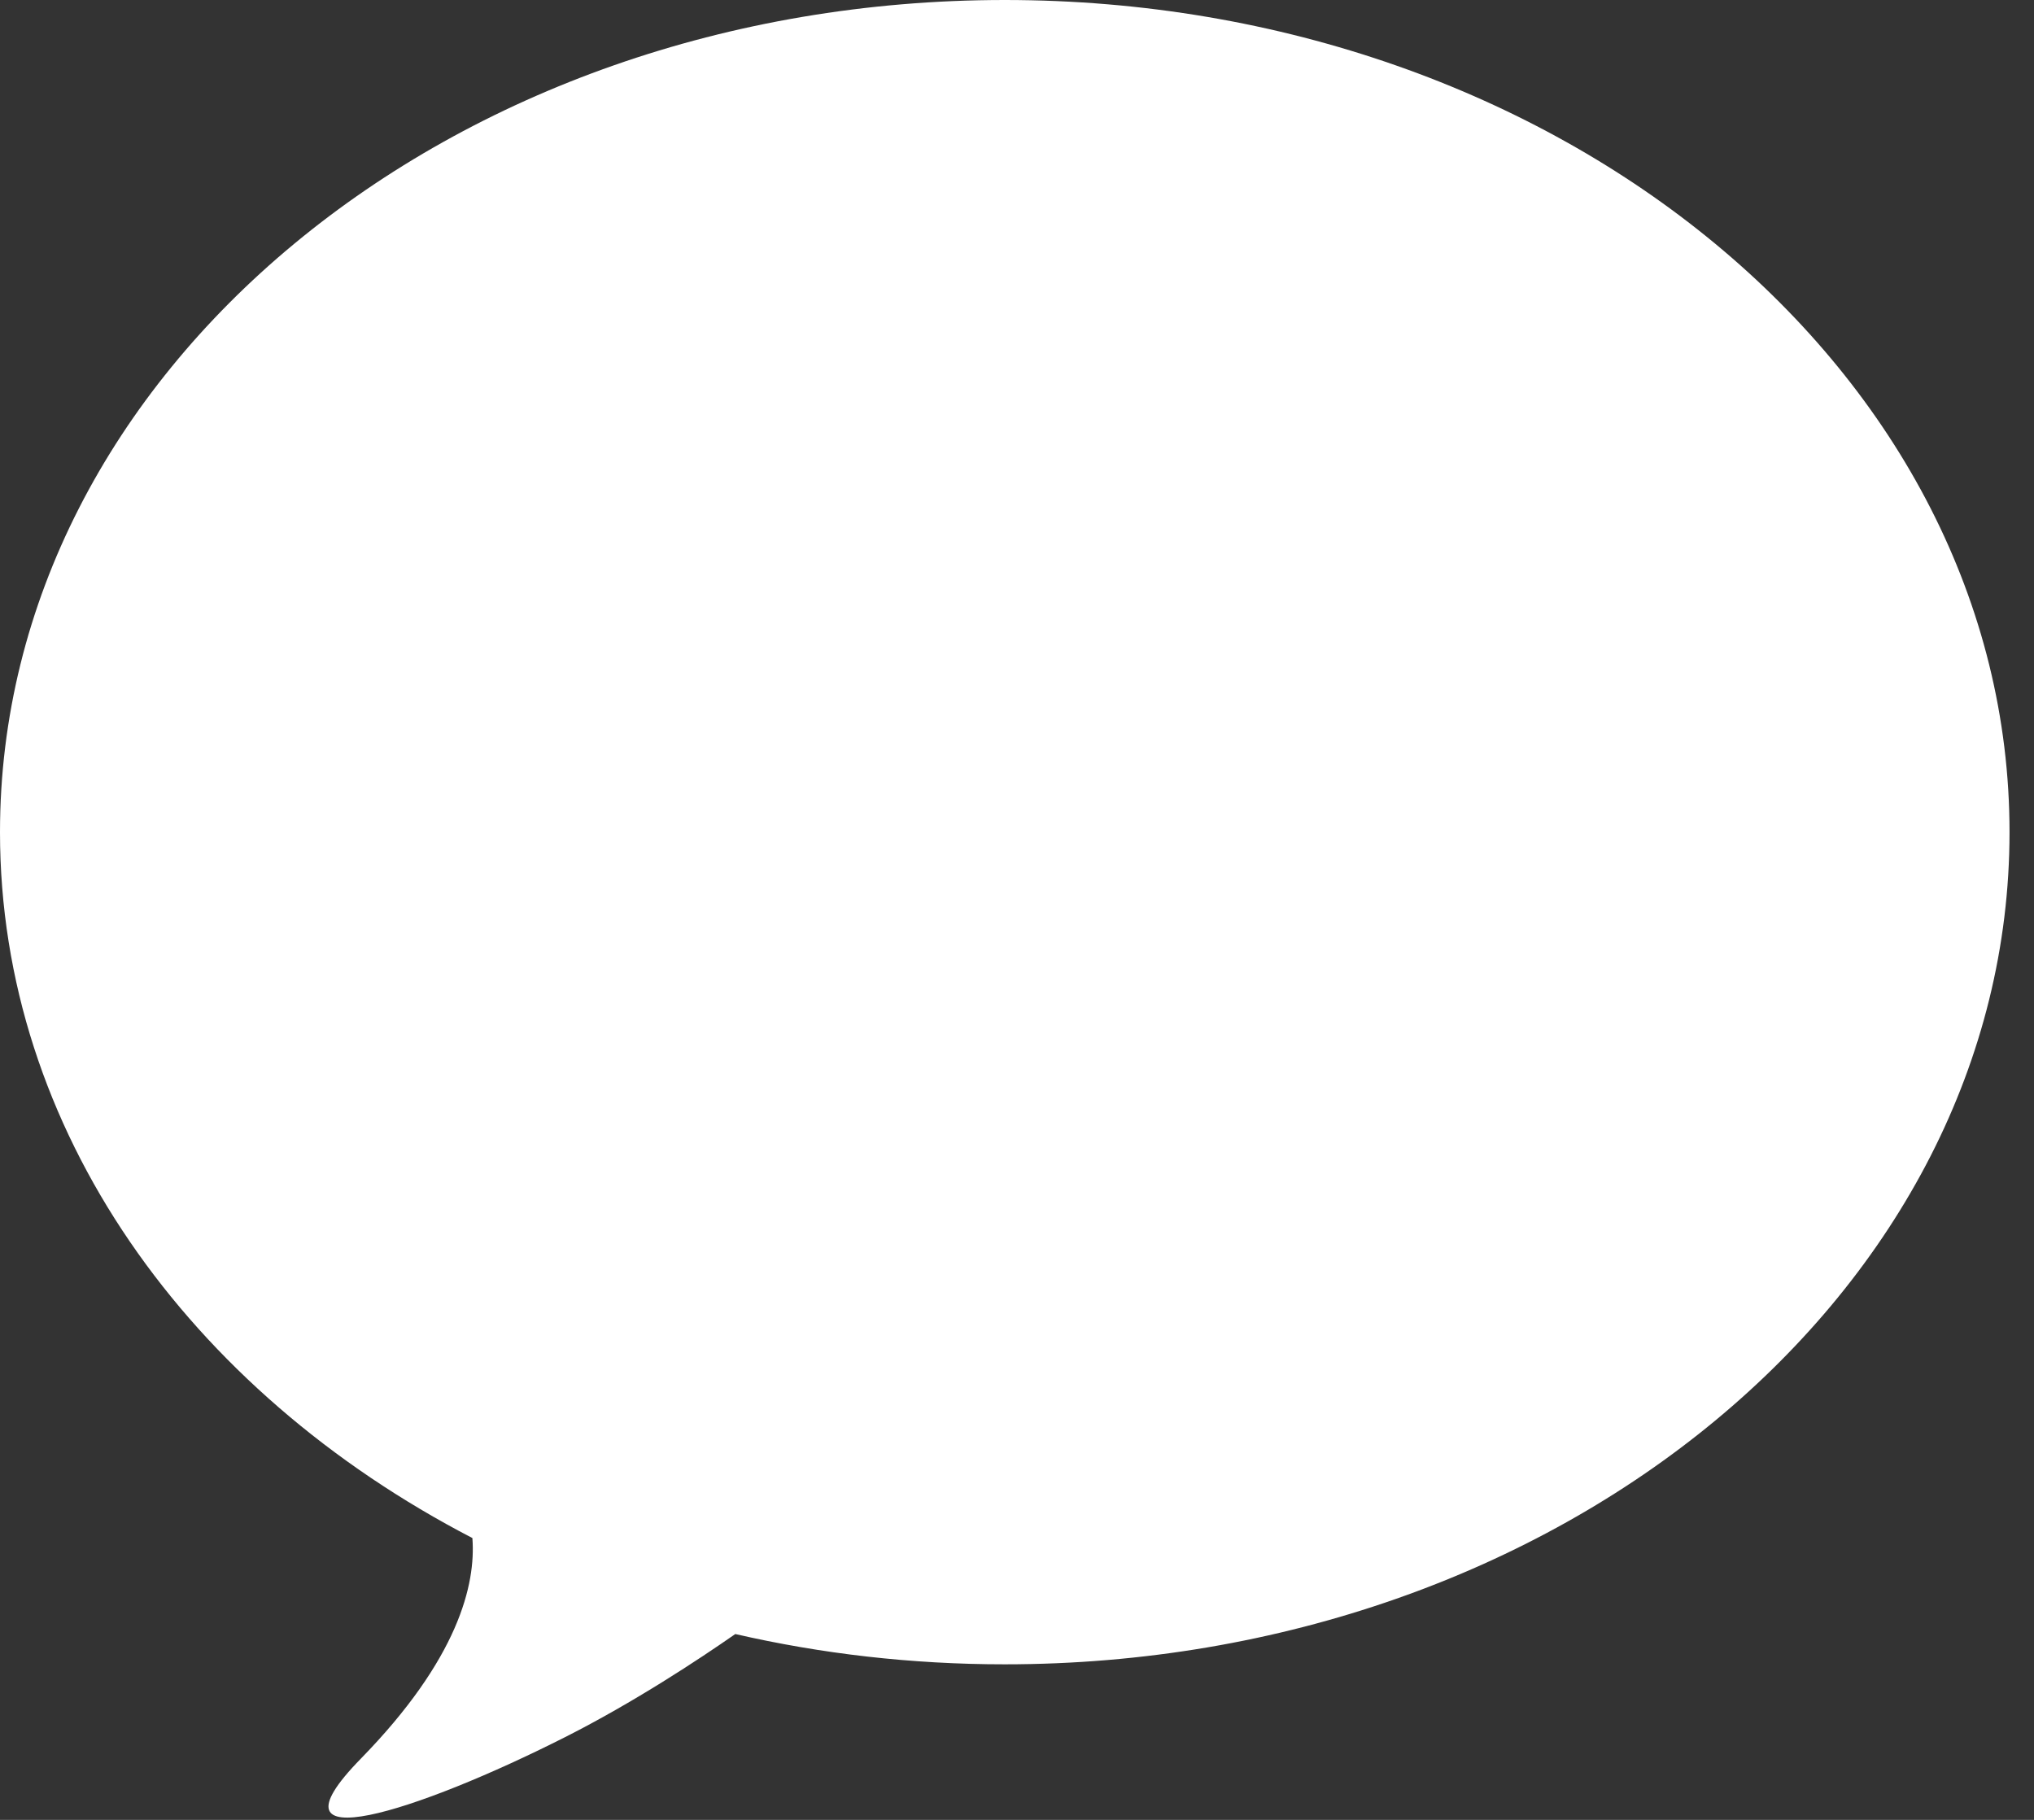 <svg width="57" height="51" viewBox="0 0 57 51" fill="none" xmlns="http://www.w3.org/2000/svg">
<rect x="0" y="0" width="57" height="51" fill="#333333" stroke="none"/>
<path fill-rule="evenodd" clip-rule="evenodd" d="M13.238 43.102C5.288 38.98 0 31.662 0 23.32C0 10.441 12.606 0 28.157 0C43.708 0 56.314 10.441 56.314 23.32C56.314 36.2 43.708 46.641 28.157 46.641C25.541 46.641 23.009 46.345 20.606 45.792C19.582 46.505 17.765 47.707 15.819 48.69C11.726 50.759 7.253 52.211 10.107 49.29C12.841 46.492 13.338 44.405 13.238 43.102Z" fill="white"/>
</svg>
